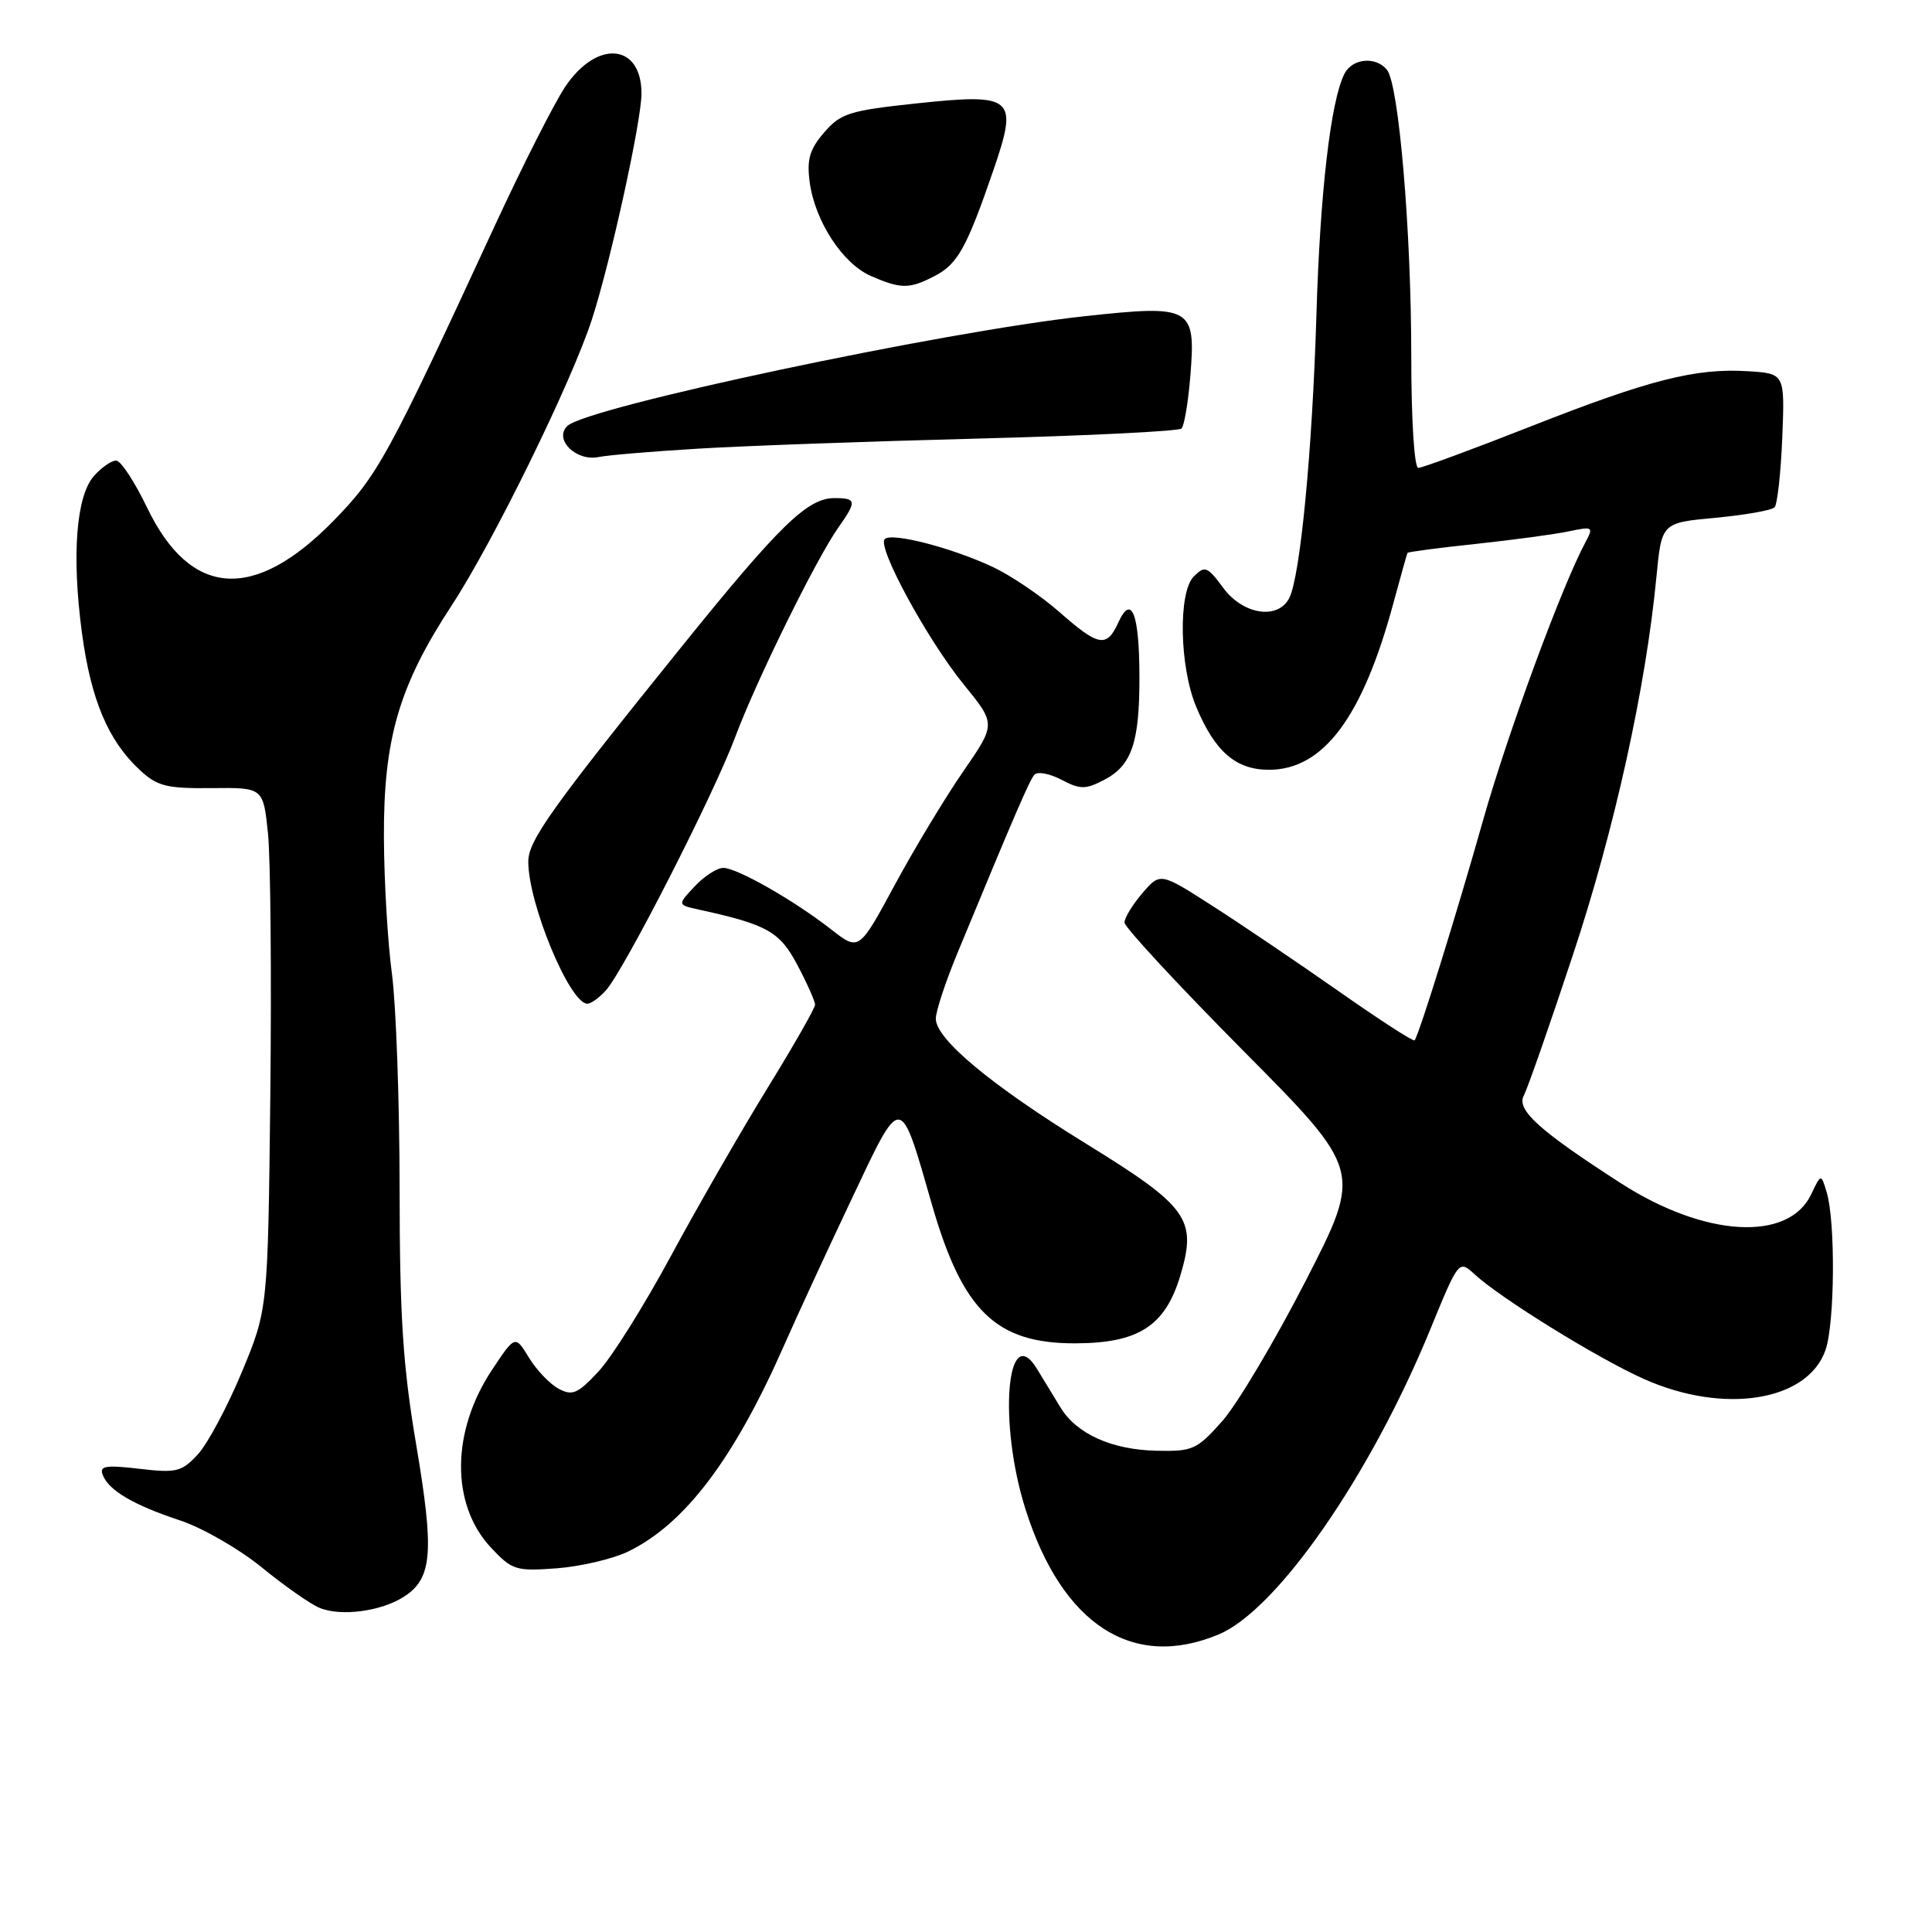 <?xml version="1.0" encoding="UTF-8" standalone="no"?>
<!DOCTYPE svg PUBLIC "-//W3C//DTD SVG 1.1//EN" "http://www.w3.org/Graphics/SVG/1.1/DTD/svg11.dtd" >
<svg xmlns="http://www.w3.org/2000/svg" xmlns:xlink="http://www.w3.org/1999/xlink" version="1.1" viewBox="0 0 256 256">
 <g >
 <path fill="currentColor"
d=" M 161.48 216.57 C 169.21 213.34 181.54 195.58 189.49 176.22 C 193.30 166.93 193.30 166.93 195.40 168.86 C 198.87 172.05 211.68 179.97 217.78 182.70 C 228.39 187.46 239.52 185.70 241.89 178.88 C 243.12 175.36 243.22 161.91 242.05 158.00 C 241.30 155.50 241.30 155.50 239.99 158.26 C 236.97 164.59 225.87 163.94 214.75 156.77 C 203.95 149.81 200.90 147.06 201.91 145.17 C 202.40 144.25 205.34 135.85 208.43 126.50 C 213.93 109.93 218.09 91.06 219.49 76.39 C 220.18 69.27 220.18 69.27 227.32 68.61 C 231.24 68.24 234.76 67.62 235.14 67.22 C 235.51 66.82 235.97 62.67 236.16 58.00 C 236.50 49.50 236.50 49.50 231.64 49.19 C 224.69 48.75 218.55 50.31 202.76 56.53 C 195.11 59.54 188.44 62.00 187.93 62.00 C 187.40 62.00 187.00 55.61 187.00 47.17 C 187.00 30.60 185.35 11.16 183.78 9.25 C 182.30 7.44 179.22 7.72 178.16 9.75 C 176.34 13.26 174.91 25.48 174.43 41.80 C 173.89 59.74 172.29 76.42 170.83 79.25 C 169.33 82.17 164.71 81.46 162.08 77.89 C 159.97 75.04 159.65 74.92 158.18 76.39 C 156.10 78.48 156.28 88.34 158.50 93.65 C 160.98 99.60 163.76 102.00 168.14 102.00 C 175.35 102.00 180.54 95.05 184.62 79.96 C 185.58 76.41 186.43 73.39 186.50 73.26 C 186.58 73.13 190.66 72.59 195.57 72.07 C 200.48 71.54 206.01 70.80 207.86 70.41 C 211.09 69.73 211.18 69.80 210.06 71.89 C 206.92 77.75 199.78 97.16 196.53 108.64 C 192.95 121.30 188.01 137.17 187.44 137.85 C 187.27 138.04 182.72 135.09 177.32 131.30 C 171.92 127.52 164.40 122.43 160.62 120.01 C 153.74 115.60 153.74 115.60 151.37 118.35 C 150.07 119.87 149.00 121.62 149.00 122.24 C 149.00 122.85 156.09 130.50 164.75 139.24 C 180.50 155.11 180.50 155.11 173.03 169.68 C 168.92 177.69 163.93 186.07 161.96 188.30 C 158.60 192.09 158.03 192.34 153.24 192.23 C 147.30 192.10 142.65 190.00 140.51 186.48 C 139.68 185.12 138.28 182.83 137.41 181.39 C 133.39 174.82 132.26 188.58 135.89 200.00 C 140.73 215.28 150.08 221.34 161.48 216.57 Z  M 53.59 211.53 C 57.28 209.12 57.55 205.64 55.16 191.50 C 53.38 180.99 52.96 174.48 52.95 157.50 C 52.94 145.95 52.48 133.12 51.93 129.00 C 51.37 124.88 50.90 116.78 50.87 111.00 C 50.81 97.90 52.86 90.88 59.87 80.19 C 65.35 71.82 75.75 50.61 78.44 42.30 C 80.91 34.67 85.00 16.03 85.00 12.39 C 85.00 5.74 79.09 5.22 74.89 11.50 C 73.42 13.70 69.21 22.02 65.52 30.00 C 51.39 60.58 50.06 63.01 44.17 69.03 C 33.65 79.78 25.24 79.19 19.50 67.28 C 17.85 63.85 16.01 61.04 15.40 61.03 C 14.80 61.01 13.49 61.91 12.49 63.02 C 10.09 65.66 9.48 73.57 10.86 83.88 C 12.05 92.72 14.33 98.12 18.49 102.00 C 20.83 104.18 22.04 104.49 28.03 104.43 C 34.88 104.35 34.88 104.35 35.51 110.43 C 35.85 113.77 35.99 129.32 35.82 145.00 C 35.50 173.50 35.50 173.50 32.03 181.84 C 30.12 186.43 27.50 191.32 26.21 192.72 C 24.07 195.03 23.37 195.20 18.46 194.62 C 13.99 194.10 13.15 194.24 13.61 195.43 C 14.40 197.49 17.68 199.42 23.85 201.46 C 26.79 202.43 31.65 205.22 34.65 207.66 C 37.64 210.10 41.08 212.52 42.30 213.03 C 45.14 214.24 50.56 213.52 53.59 211.53 Z  M 83.18 205.61 C 90.71 201.99 97.24 193.37 103.89 178.28 C 105.53 174.55 109.53 165.88 112.78 159.02 C 119.55 144.71 119.19 144.69 123.49 159.62 C 127.54 173.70 131.96 178.00 142.40 178.00 C 150.88 177.99 154.41 175.71 156.42 168.95 C 158.62 161.53 157.43 159.88 143.85 151.51 C 131.33 143.79 124.00 137.69 124.00 134.98 C 124.00 134.00 125.28 130.12 126.84 126.35 C 134.54 107.73 136.40 103.43 137.06 102.66 C 137.46 102.20 139.06 102.49 140.63 103.31 C 143.13 104.62 143.82 104.63 146.28 103.35 C 149.96 101.45 151.00 98.41 150.98 89.68 C 150.97 81.32 149.94 78.65 148.19 82.47 C 146.65 85.87 145.58 85.68 140.37 81.09 C 137.93 78.95 133.96 76.26 131.56 75.13 C 126.10 72.57 118.15 70.52 117.23 71.43 C 116.19 72.47 122.89 84.79 127.72 90.72 C 131.97 95.94 131.97 95.94 127.63 102.22 C 125.25 105.67 121.16 112.44 118.56 117.26 C 113.82 126.03 113.82 126.03 110.16 123.17 C 105.22 119.31 97.66 115.00 95.84 115.00 C 95.02 115.00 93.31 116.10 92.05 117.45 C 89.75 119.90 89.75 119.90 92.62 120.53 C 101.68 122.51 103.34 123.45 105.68 127.91 C 106.96 130.33 108.00 132.68 108.00 133.13 C 108.00 133.58 105.15 138.57 101.67 144.22 C 98.19 149.88 92.45 159.85 88.92 166.39 C 85.39 172.93 81.07 179.83 79.32 181.71 C 76.55 184.69 75.85 184.99 74.01 184.01 C 72.85 183.38 71.08 181.53 70.08 179.88 C 68.26 176.90 68.26 176.90 65.17 181.55 C 59.78 189.70 59.72 199.35 65.04 205.05 C 67.86 208.06 68.35 208.21 73.76 207.81 C 76.92 207.57 81.16 206.58 83.18 205.61 Z  M 80.27 131.25 C 82.68 128.58 94.53 105.38 97.40 97.71 C 100.22 90.16 108.20 73.95 111.12 69.85 C 113.55 66.41 113.49 66.00 110.58 66.00 C 106.99 66.00 103.33 69.56 90.22 85.81 C 73.10 107.04 70.00 111.39 70.00 114.16 C 70.00 119.76 75.50 133.00 77.83 133.00 C 78.30 133.00 79.40 132.21 80.27 131.25 Z  M 92.50 59.45 C 98.55 59.08 115.29 58.48 129.70 58.11 C 144.10 57.74 156.19 57.14 156.56 56.78 C 156.92 56.41 157.45 53.26 157.73 49.78 C 158.46 40.68 157.90 40.36 143.72 41.90 C 124.89 43.94 77.79 53.94 75.18 56.44 C 73.34 58.21 76.33 61.17 79.32 60.56 C 80.52 60.31 86.45 59.81 92.50 59.45 Z  M 123.85 36.57 C 126.89 35.00 128.09 32.85 131.63 22.55 C 134.96 12.86 134.35 12.33 121.36 13.71 C 112.55 14.65 111.38 15.02 109.20 17.56 C 107.27 19.79 106.89 21.13 107.29 24.15 C 107.99 29.32 111.66 34.94 115.40 36.57 C 119.39 38.31 120.50 38.31 123.85 36.57 Z "/>
</g>
</svg>